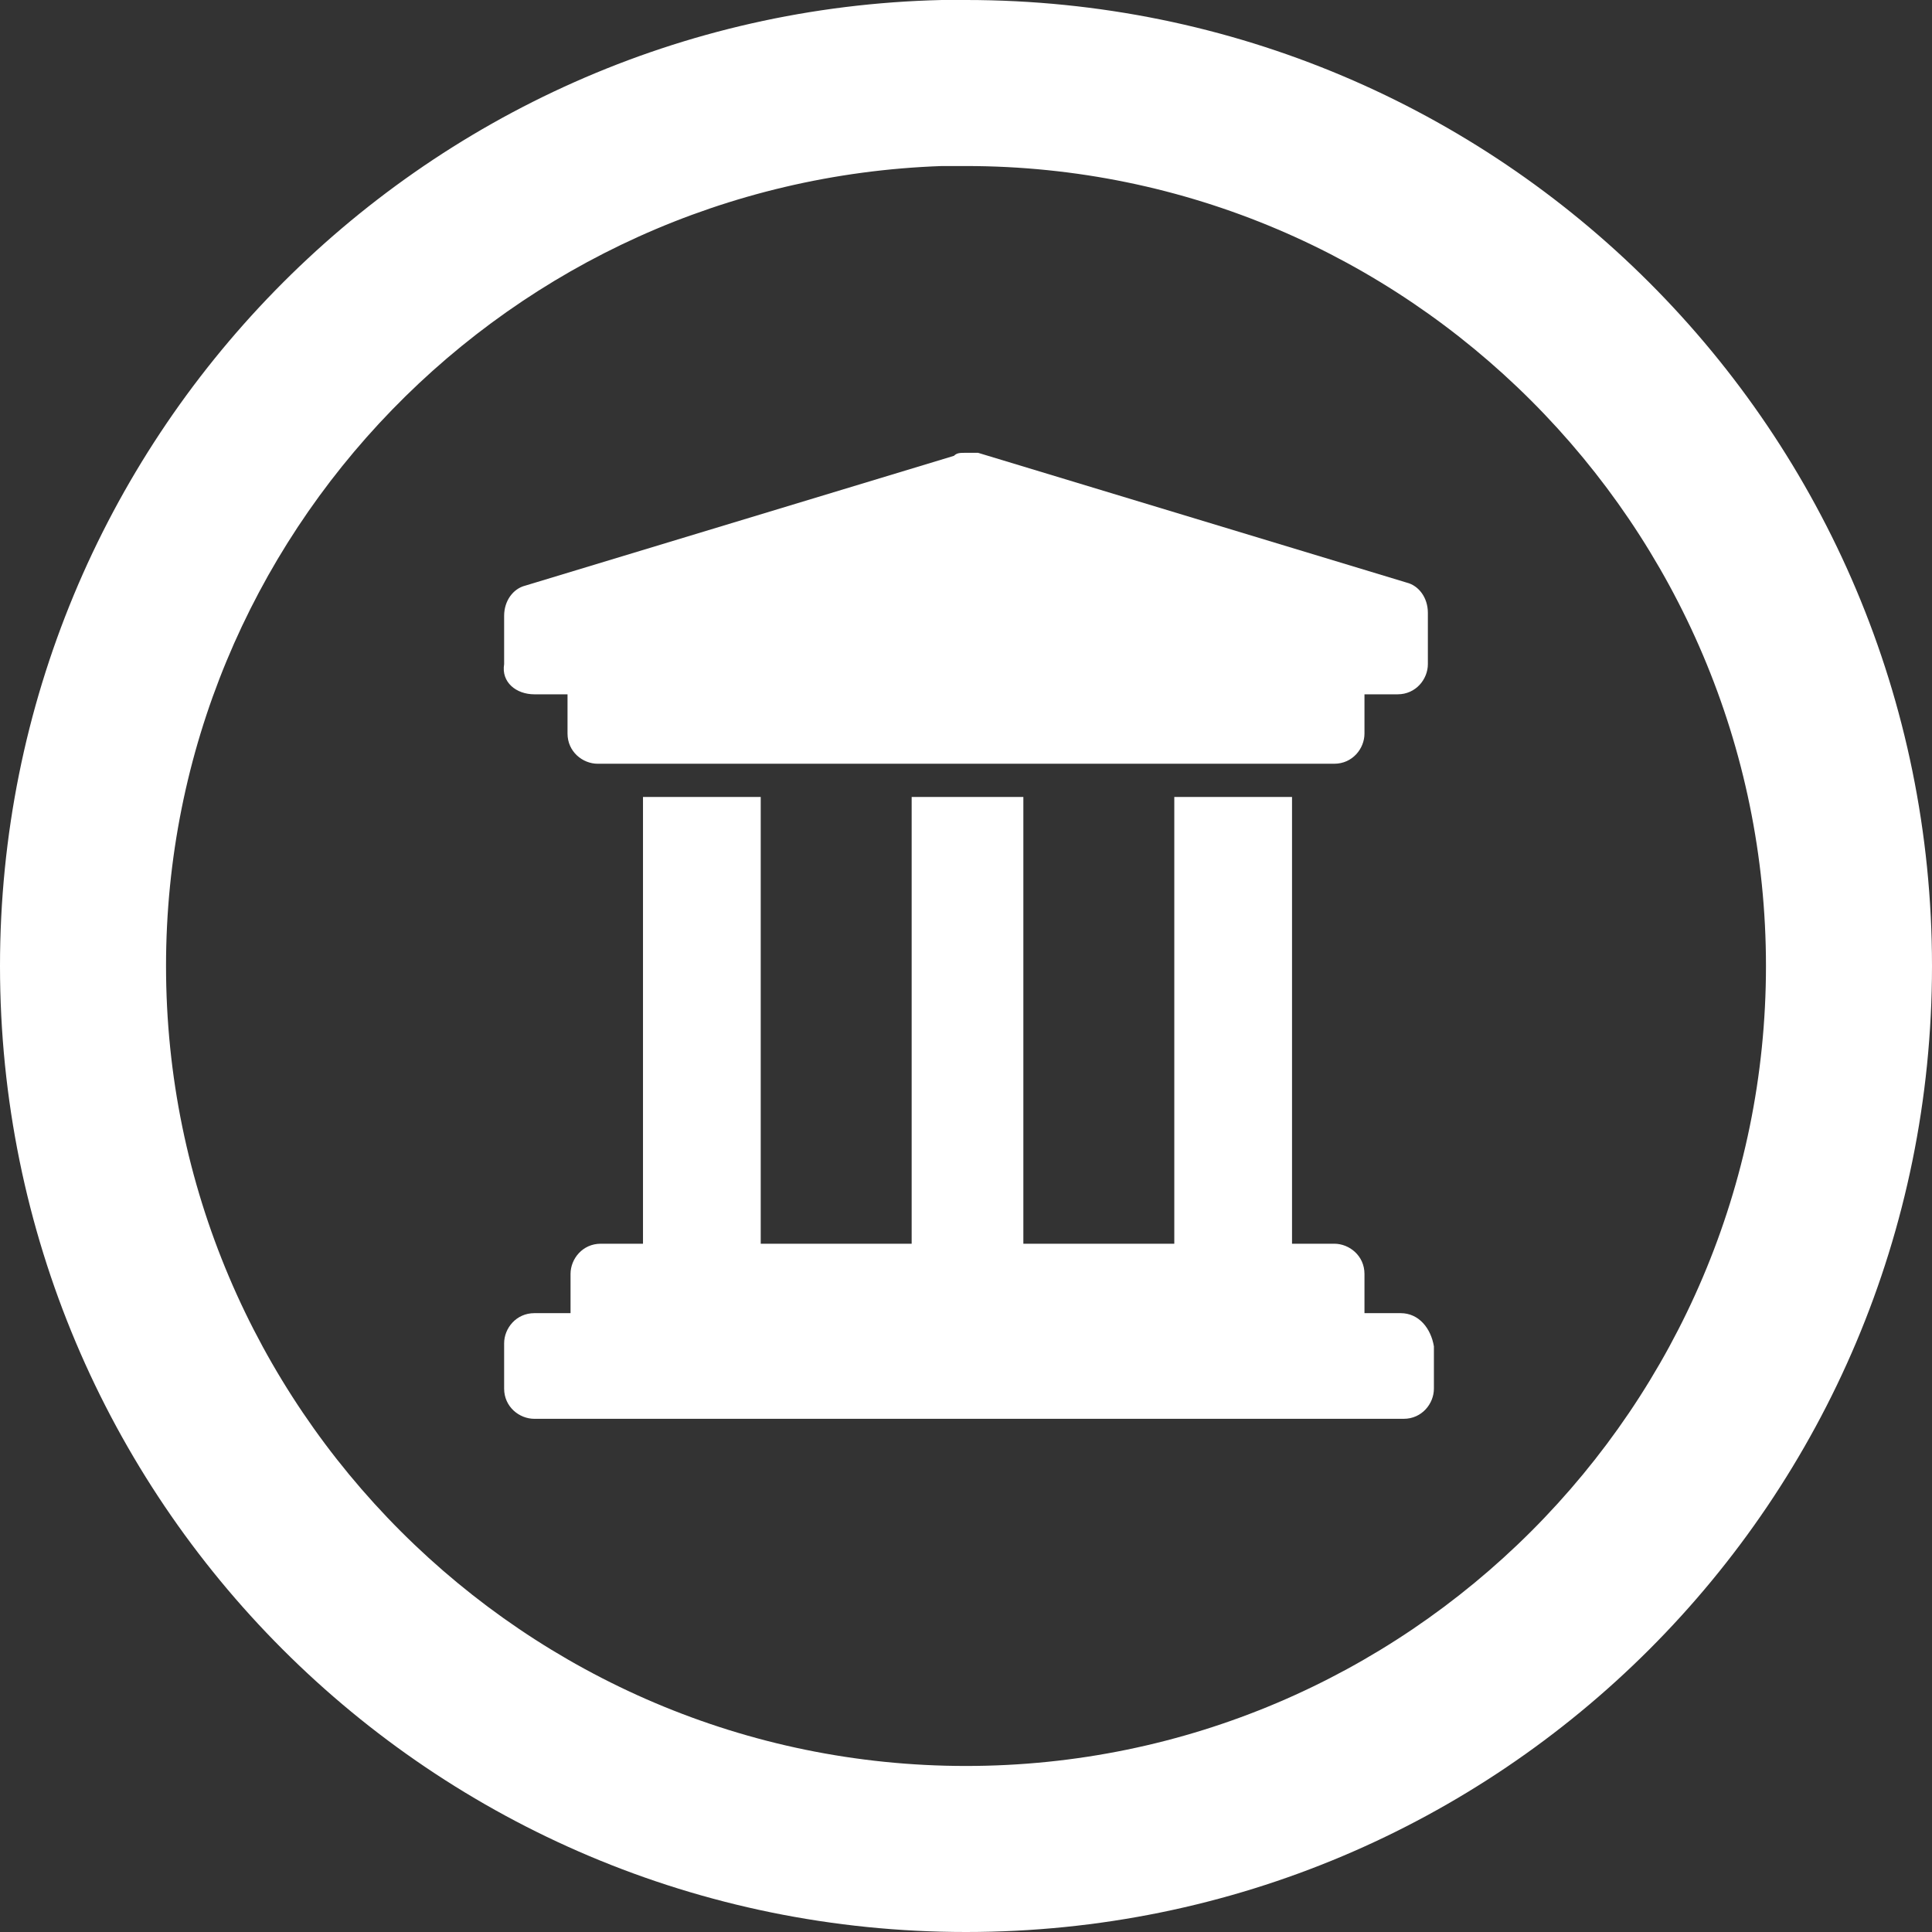 <?xml version="1.0" encoding="utf-8"?>
<!-- Generator: Adobe Illustrator 27.1.0, SVG Export Plug-In . SVG Version: 6.00 Build 0)  -->
<svg version="1.1"
	 id="svg1325" xmlns:sodipodi="http://sodipodi.sourceforge.net/DTD/sodipodi-0.dtd" xmlns:inkscape="http://www.inkscape.org/namespaces/inkscape" xmlns:rdf="http://www.w3.org/1999/02/22-rdf-syntax-ns#" xmlns:dc="http://purl.org/dc/elements/1.1/" xmlns:cc="http://creativecommons.org/ns#" xmlns:svg="http://www.w3.org/2000/svg" inkscape:version="0.48.2 r9819" sodipodi:docname="Cc-nc.svg" sodipodi:version="0.32"
	 xmlns="http://www.w3.org/2000/svg" xmlns:xlink="http://www.w3.org/1999/xlink" x="0px" y="0px" viewBox="0 0 64 64"
	 style="enable-background:new 0 0 64 64;" xml:space="preserve">
<rect x="0" y="0" width="64" height="64" fill="#333333" stroke="none"/>
<style type="text/css">
	.st0{fill:#FFFFFF;}
</style>
<sodipodi:namedview  bordercolor="#666666" borderopacity="1.0" fill="#00ff00" id="base" inkscape:current-layer="svg1325" inkscape:cx="32" inkscape:cy="32" inkscape:pageopacity="0.0" inkscape:pageshadow="2" inkscape:window-height="746" inkscape:window-maximized="1" inkscape:window-width="1304" inkscape:window-x="54" inkscape:window-y="-8" inkscape:zoom="5.828125" pagecolor="#ffffff" showgrid="false">
	</sodipodi:namedview>
<path id="path1334" class="st0" d="M31.2,0C13.9,0.4,0,14.6,0,32c0,17.7,14.3,32,32,32s32-14.3,32-32S49.7,0,32,0
	C31.7,0,31.5,0,31.2,0z M31.2,5.5c0.3,0,0.6,0,0.8,0c14.6,0,26.5,11.9,26.5,26.5c0,14.6-11.9,26.5-26.5,26.5S5.5,46.6,5.5,32
	C5.5,17.7,16.9,6,31.2,5.5z"/>
<g>
	<g>
		<g>
			<path class="st0" d="M17.7,23h1.1v1.3c0,0.6,0.5,1,1,1H32h12.2c0.6,0,1-0.5,1-1V23h1.1c0.6,0,1-0.5,1-1v-1.7c0-0.5-0.3-0.9-0.7-1
				l-14.2-4.3C32.3,15,32.2,15,32,15c-0.2,0-0.3,0-0.4,0.1l-14.2,4.3c-0.4,0.1-0.7,0.5-0.7,1V22C16.6,22.6,17.1,23,17.7,23z"/>
			<path class="st0" d="M46.4,43.5h-1.2v-1.3c0-0.6-0.5-1-1-1h-1.4V26.4h-3.9v14.8h-5V26.4h-3.7v14.8h-5V26.4h-3.9v14.8h-1.4
				c-0.6,0-1,0.5-1,1v1.3h-1.2c-0.6,0-1,0.5-1,1V46c0,0.6,0.5,1,1,1h28.8c0.6,0,1-0.5,1-1v-1.4C47.4,44,47,43.5,46.4,43.5z"/>
		</g>
	</g>
</g>
</svg>
